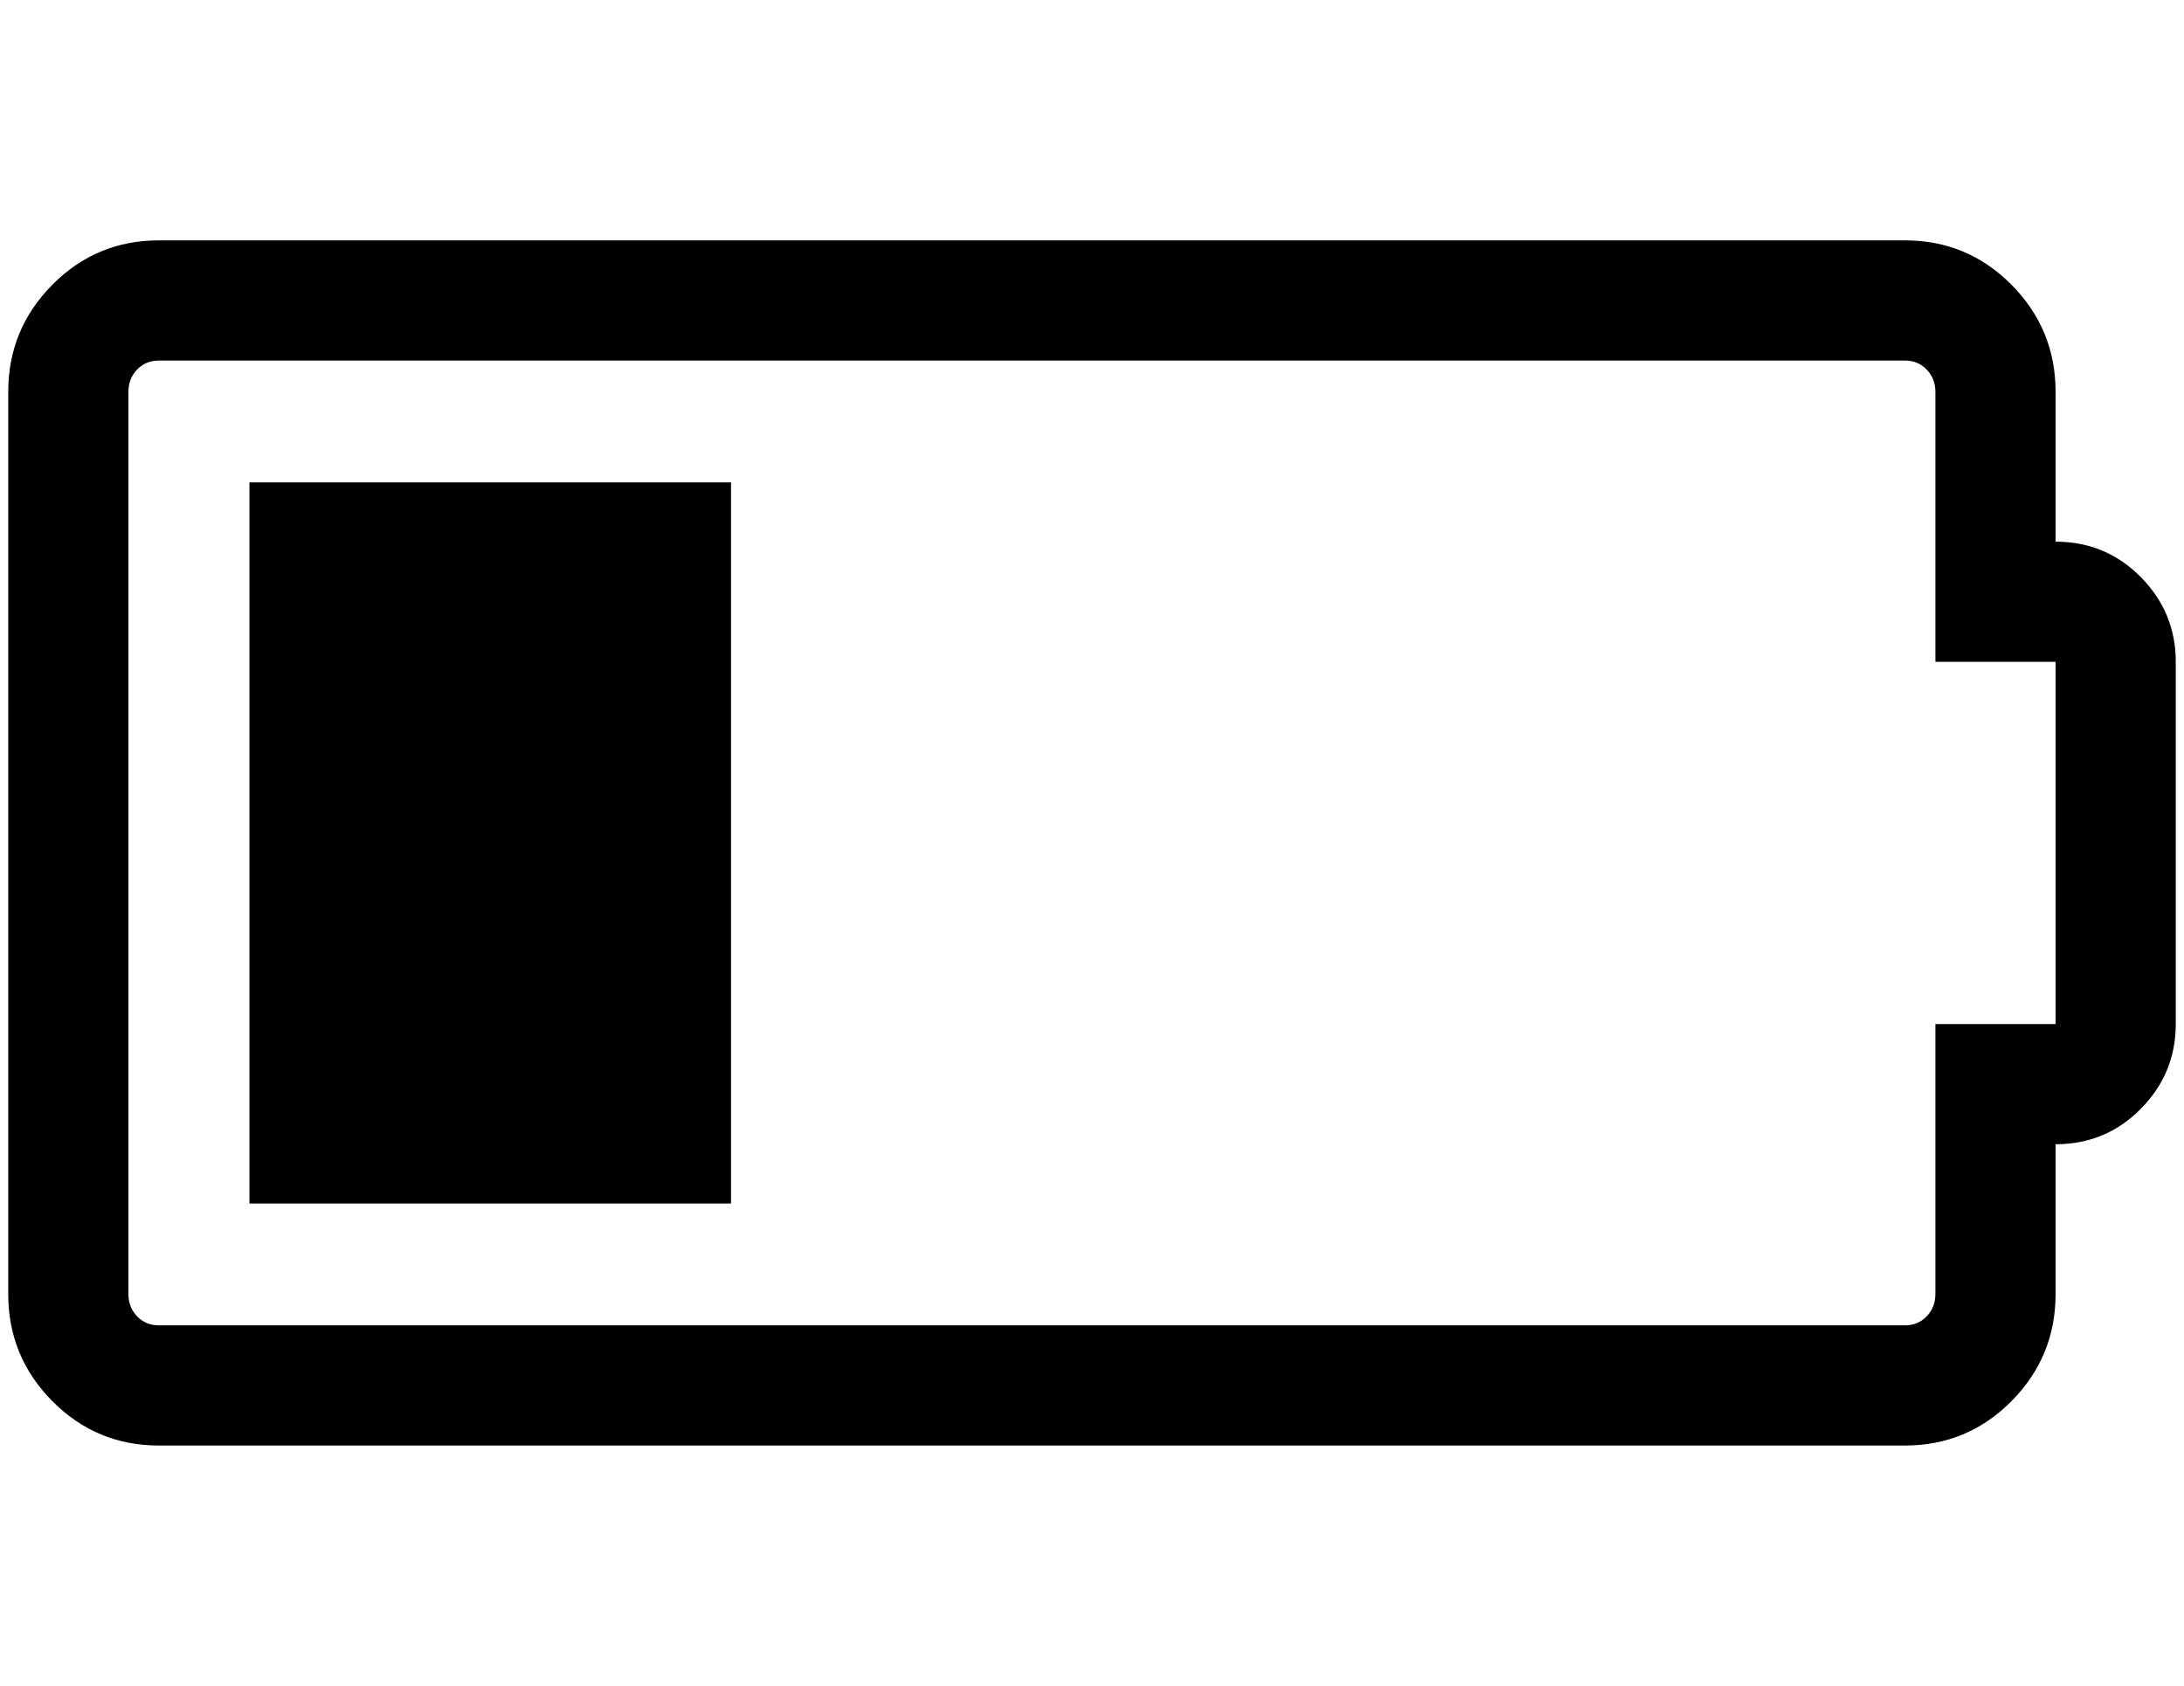 <?xml version="1.0" standalone="no"?>
<!DOCTYPE svg PUBLIC "-//W3C//DTD SVG 1.1//EN" "http://www.w3.org/Graphics/SVG/1.1/DTD/svg11.dtd" >
<svg xmlns="http://www.w3.org/2000/svg" xmlns:xlink="http://www.w3.org/1999/xlink" version="1.1" viewBox="-10 0 2653 2048">
   <path fill="currentColor"
d="M293 1462v-876h585v876h-585zM2487 658q61 0 103.5 43t42.5 103v440q0 60 -42.5 103t-103.5 43v182q0 76 -53.5 130t-129.5 54h-2121q-76 0 -129.5 -54t-53.5 -130v-1096q0 -76 53.5 -130t129.5 -54h2121q76 0 129.5 54t53.5 130v182zM2487 1244v-440h-146v-328
q0 -16 -10.5 -27t-26.5 -11h-2121q-16 0 -26.5 11t-10.5 27v1096q0 16 10.5 27t26.5 11h2121q16 0 26.5 -11t10.5 -27v-328h146z" />
</svg>
